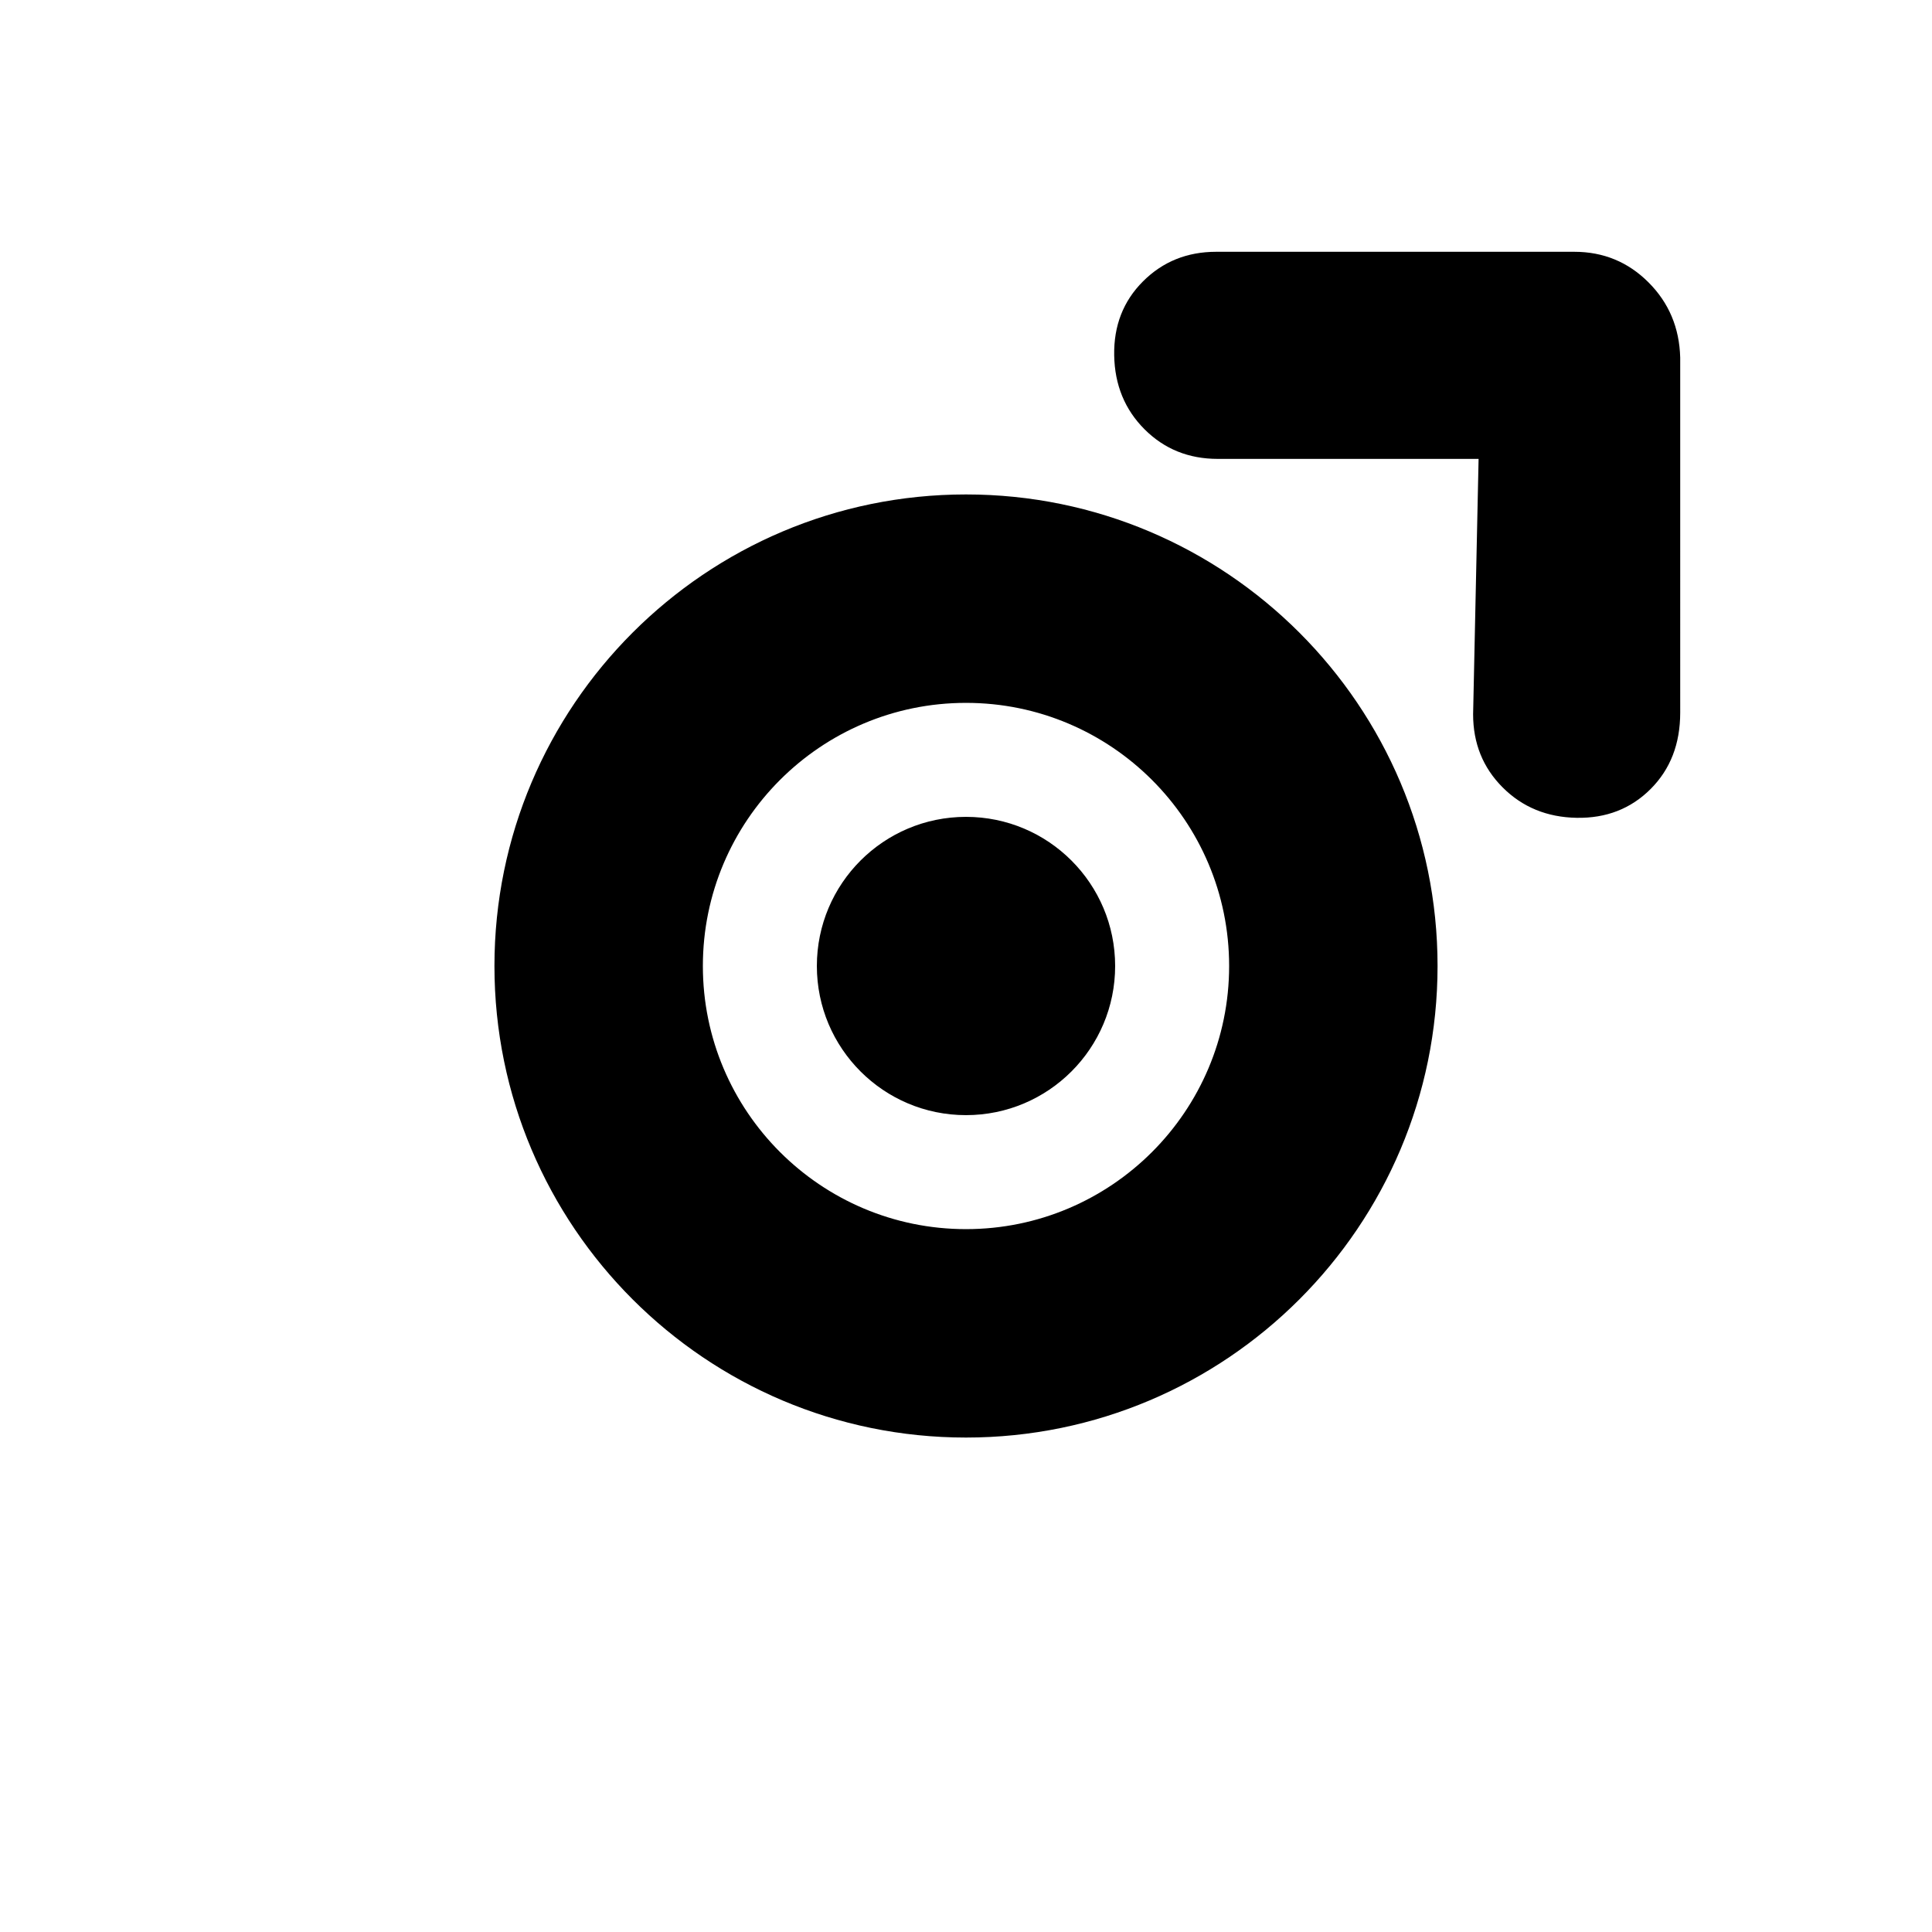 <svg width="24" height="24" viewBox="0 0 1000 1000" xmlns="http://www.w3.org/2000/svg"><path d="m630.3 237.521c-15.044 0-27.672-5.104-37.881-15.313-10.21-10.21-15.447-22.971-15.716-38.284-.269-15.314 4.701-28.075 14.91-38.284s22.837-15.313 37.881-15.313h185.374c15.044 0 27.844 5.277 38.396 15.829 10.548 10.548 16.017 23.54 16.41 38.976l.001 183.763c-.001 16.12-5.105 29.283-15.314 39.492-10.21 10.21-22.971 15.18-38.284 14.911-15.314-.269-28.075-5.507-38.284-15.716s-15.313-22.837-15.313-37.881l2.838-132.18zm-130.3 18.403c134.709 0 244.076 109.367 244.076 244.076-.001 134.709-109.367 244.077-244.076 244.077-134.71 0-244.077-109.368-244.077-244.077s109.367-244.076 244.077-244.076zm-136.197 244.075c0 75.17 61.028 136.198 136.197 136.198s136.197-61.029 136.197-136.197c0-75.17-61.028-136.197-136.197-136.197s-136.197 61.028-136.197 136.196zm213.392.001c0 42.633-34.562 77.194-77.195 77.194s-77.194-34.561-77.194-77.194 34.561-77.194 77.194-77.194 77.194 34.561 77.195 77.194z"/></svg>